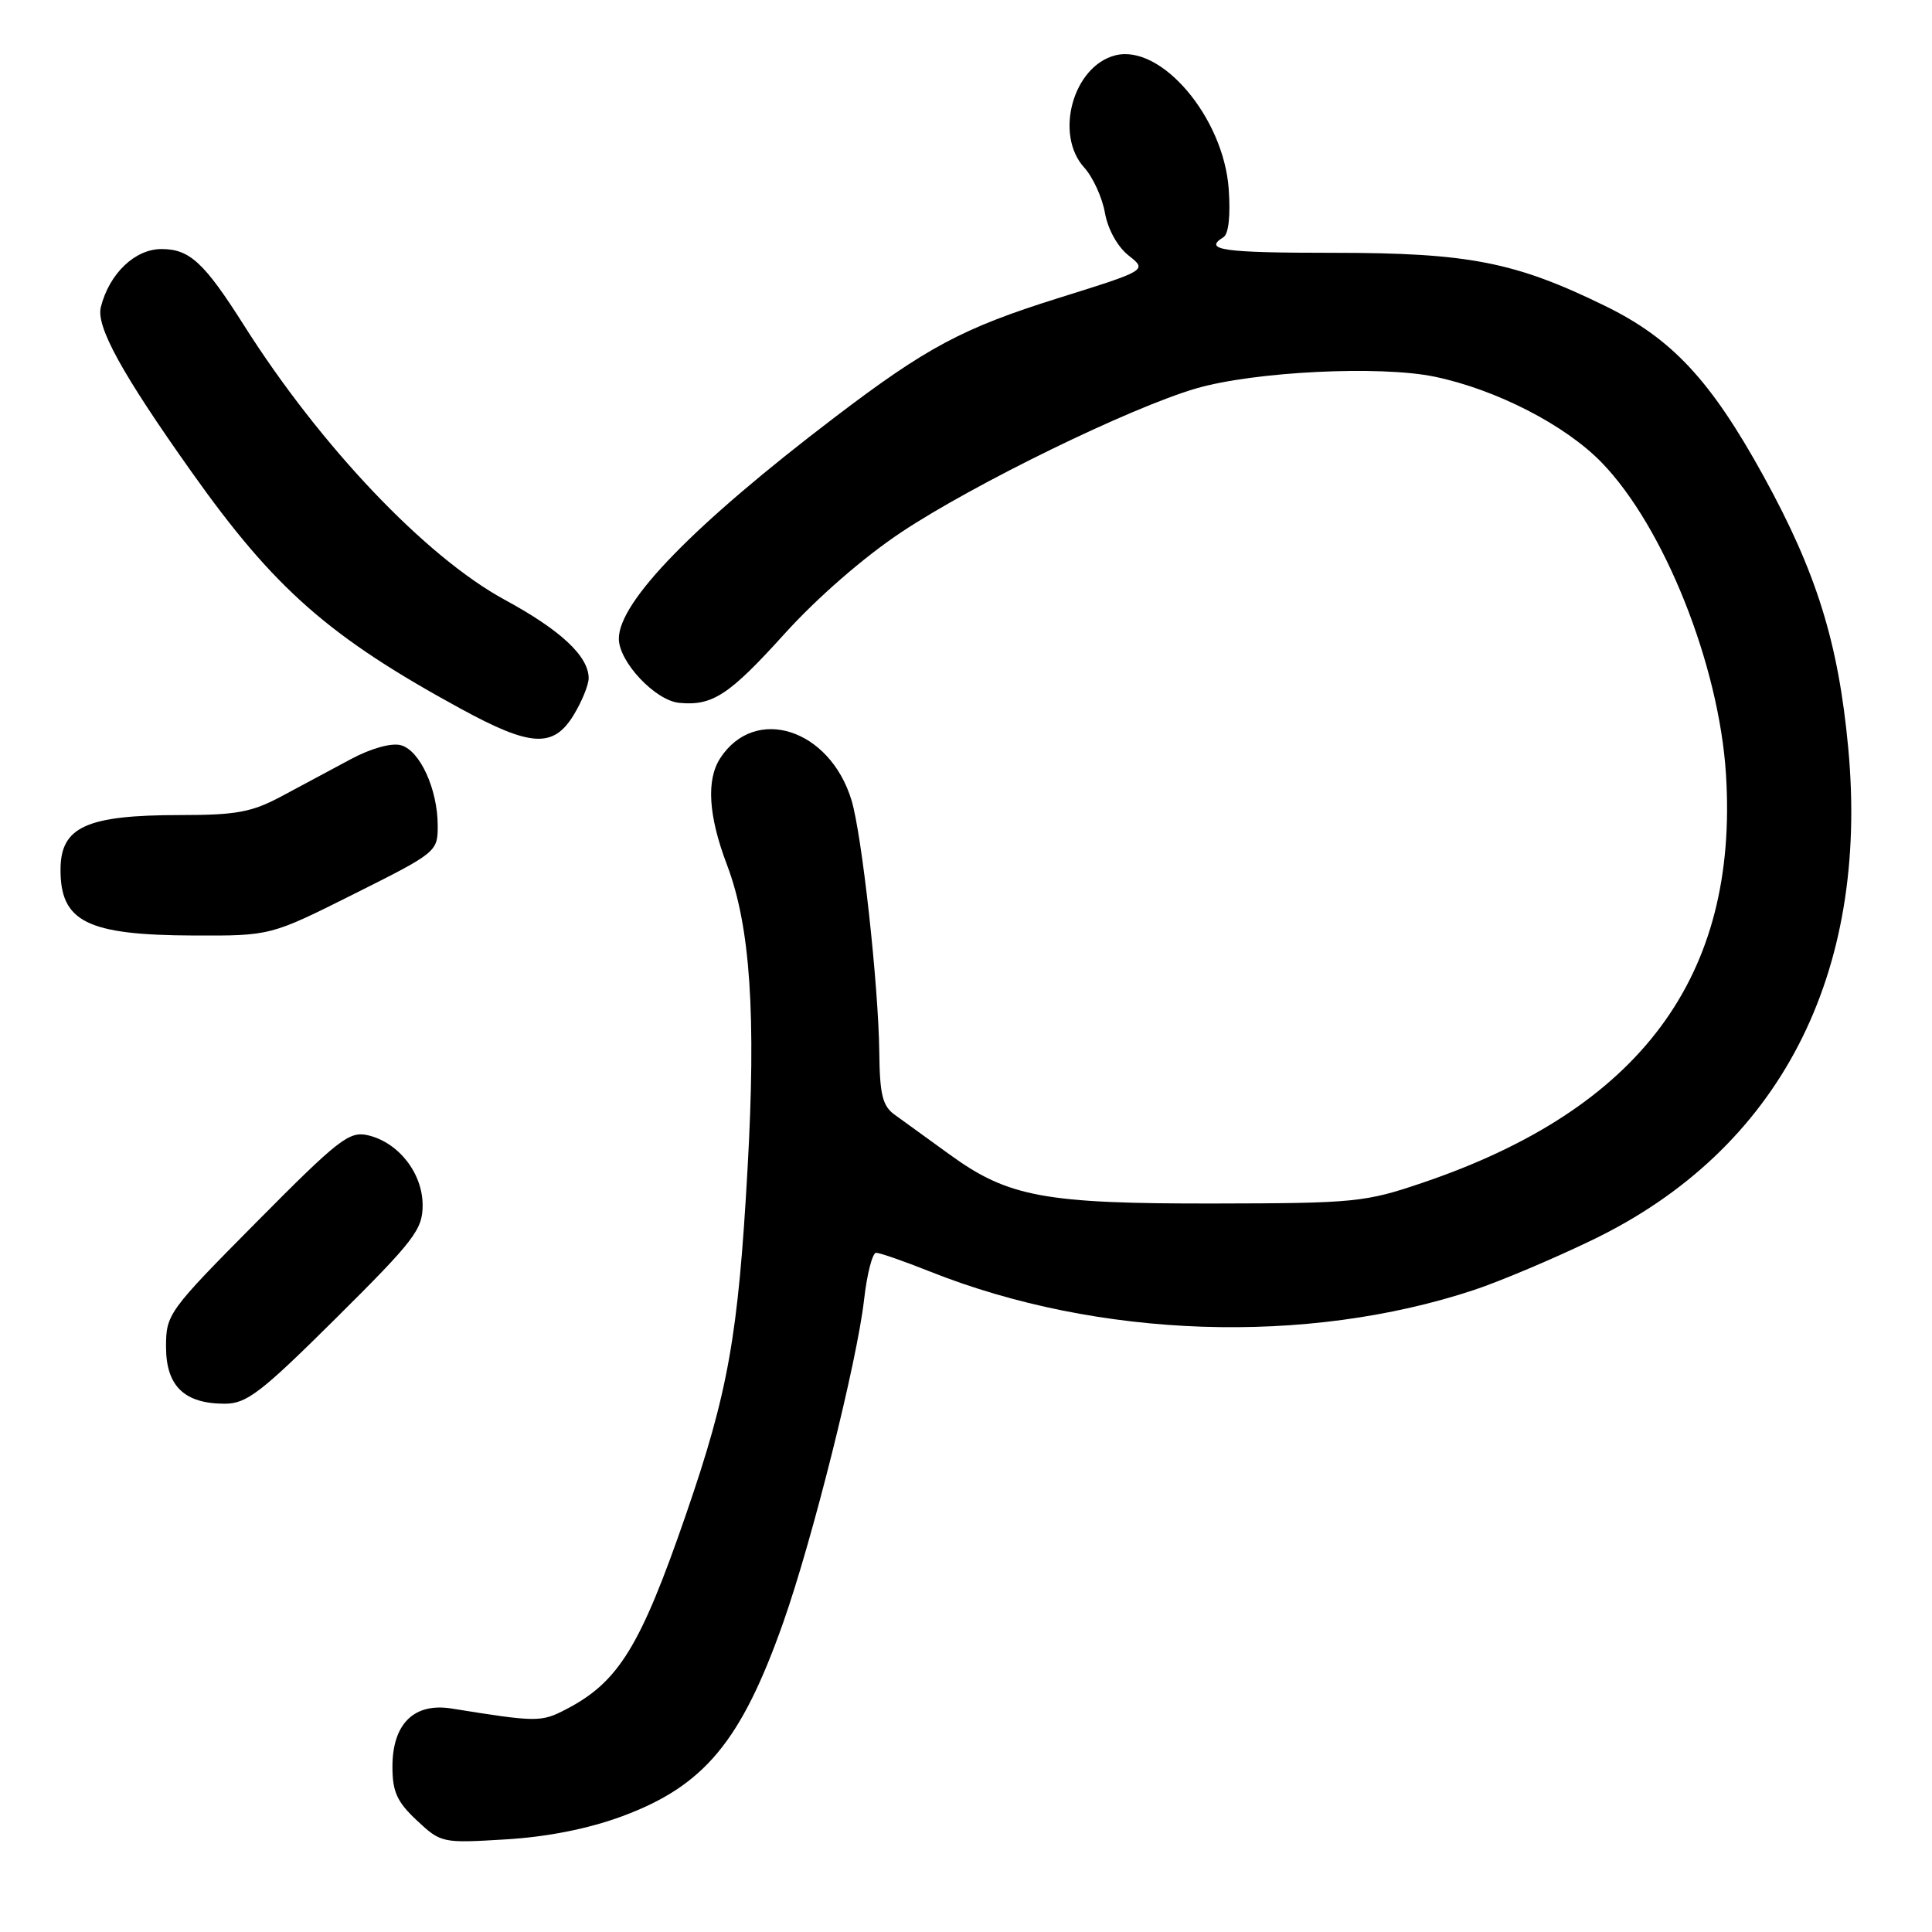 <?xml version="1.0" encoding="UTF-8" standalone="no"?>
<!DOCTYPE svg PUBLIC "-//W3C//DTD SVG 1.1//EN" "http://www.w3.org/Graphics/SVG/1.1/DTD/svg11.dtd" >
<svg xmlns="http://www.w3.org/2000/svg" xmlns:xlink="http://www.w3.org/1999/xlink" version="1.1" viewBox="0 0 256 256">
 <g >
 <path fill="currentColor"
d=" M 82.37 240.69 C 93.31 236.66 98.22 230.76 103.81 214.91 C 107.67 203.95 113.57 180.37 114.49 172.25 C 114.88 168.81 115.60 166.00 116.09 166.00 C 116.58 166.00 119.80 167.12 123.24 168.49 C 145.52 177.36 173.10 178.29 195.31 170.93 C 198.72 169.80 205.78 166.82 211.00 164.30 C 235.73 152.37 247.75 129.23 244.89 99.00 C 243.58 85.09 240.69 75.83 233.68 63.09 C 226.69 50.39 221.54 44.86 212.67 40.53 C 200.77 34.71 194.59 33.50 176.75 33.50 C 162.01 33.50 159.37 33.13 162.11 31.43 C 162.80 31.01 163.06 28.57 162.81 25.02 C 162.12 15.55 153.86 5.81 147.80 7.33 C 142.19 8.74 139.67 17.83 143.68 22.22 C 144.82 23.48 146.05 26.17 146.41 28.21 C 146.80 30.40 148.09 32.71 149.55 33.86 C 152.02 35.81 152.02 35.81 140.26 39.49 C 127.56 43.47 122.82 46.00 110.60 55.30 C 91.98 69.48 82.00 79.71 82.00 84.63 C 82.00 87.70 86.83 92.83 90.00 93.13 C 94.41 93.56 96.62 92.10 103.95 83.99 C 108.26 79.22 114.44 73.84 119.43 70.52 C 129.05 64.12 149.77 54.01 158.50 51.47 C 166.18 49.23 182.84 48.41 190.08 49.91 C 198.25 51.61 207.41 56.31 212.24 61.30 C 220.49 69.81 227.79 88.10 228.70 102.59 C 230.39 129.39 217.37 146.93 188.50 156.72 C 180.90 159.30 179.53 159.44 161.00 159.47 C 138.38 159.51 133.60 158.62 125.82 152.97 C 122.89 150.85 119.62 148.48 118.54 147.70 C 116.94 146.55 116.57 145.04 116.51 139.40 C 116.40 130.46 114.20 110.49 112.82 106.00 C 109.93 96.56 100.06 93.40 95.45 100.44 C 93.56 103.32 93.86 108.10 96.33 114.60 C 99.42 122.73 100.21 134.42 99.05 154.94 C 97.81 177.06 96.49 184.45 90.90 200.66 C 84.85 218.21 81.96 222.90 74.97 226.51 C 71.70 228.21 71.11 228.20 59.85 226.39 C 54.87 225.59 52.00 228.40 52.00 234.10 C 52.00 237.43 52.61 238.76 55.24 241.22 C 58.44 244.21 58.59 244.24 66.99 243.73 C 72.52 243.40 77.91 242.33 82.37 240.69 Z  M 44.55 174.64 C 54.90 164.36 56.00 162.93 56.00 159.69 C 56.00 155.46 52.82 151.38 48.76 150.43 C 46.28 149.85 44.89 150.93 34.01 161.91 C 22.29 173.73 22.00 174.14 22.00 178.46 C 22.00 183.65 24.42 186.00 29.78 186.00 C 32.68 186.00 34.56 184.56 44.55 174.64 Z  M 46.92 118.45 C 57.85 112.98 58.00 112.86 58.00 109.42 C 58.00 104.57 55.63 99.40 53.10 98.74 C 51.85 98.41 49.14 99.17 46.49 100.59 C 44.02 101.92 39.90 104.12 37.33 105.50 C 33.37 107.62 31.33 108.00 23.90 108.00 C 11.49 108.00 8.05 109.55 8.02 115.17 C 7.98 122.14 11.52 123.91 25.67 123.96 C 35.84 124.00 35.84 124.00 46.92 118.45 Z  M 76.01 94.75 C 77.10 92.96 77.99 90.77 78.00 89.88 C 78.00 86.96 74.32 83.51 66.89 79.48 C 56.40 73.78 42.47 59.12 32.33 43.11 C 27.06 34.79 25.13 33.00 21.40 33.00 C 17.88 33.00 14.47 36.26 13.36 40.70 C 12.72 43.27 16.14 49.50 25.36 62.50 C 36.35 78.02 43.61 84.40 61.07 93.92 C 70.34 98.98 73.33 99.14 76.01 94.75 Z "/>
</g>
</svg>